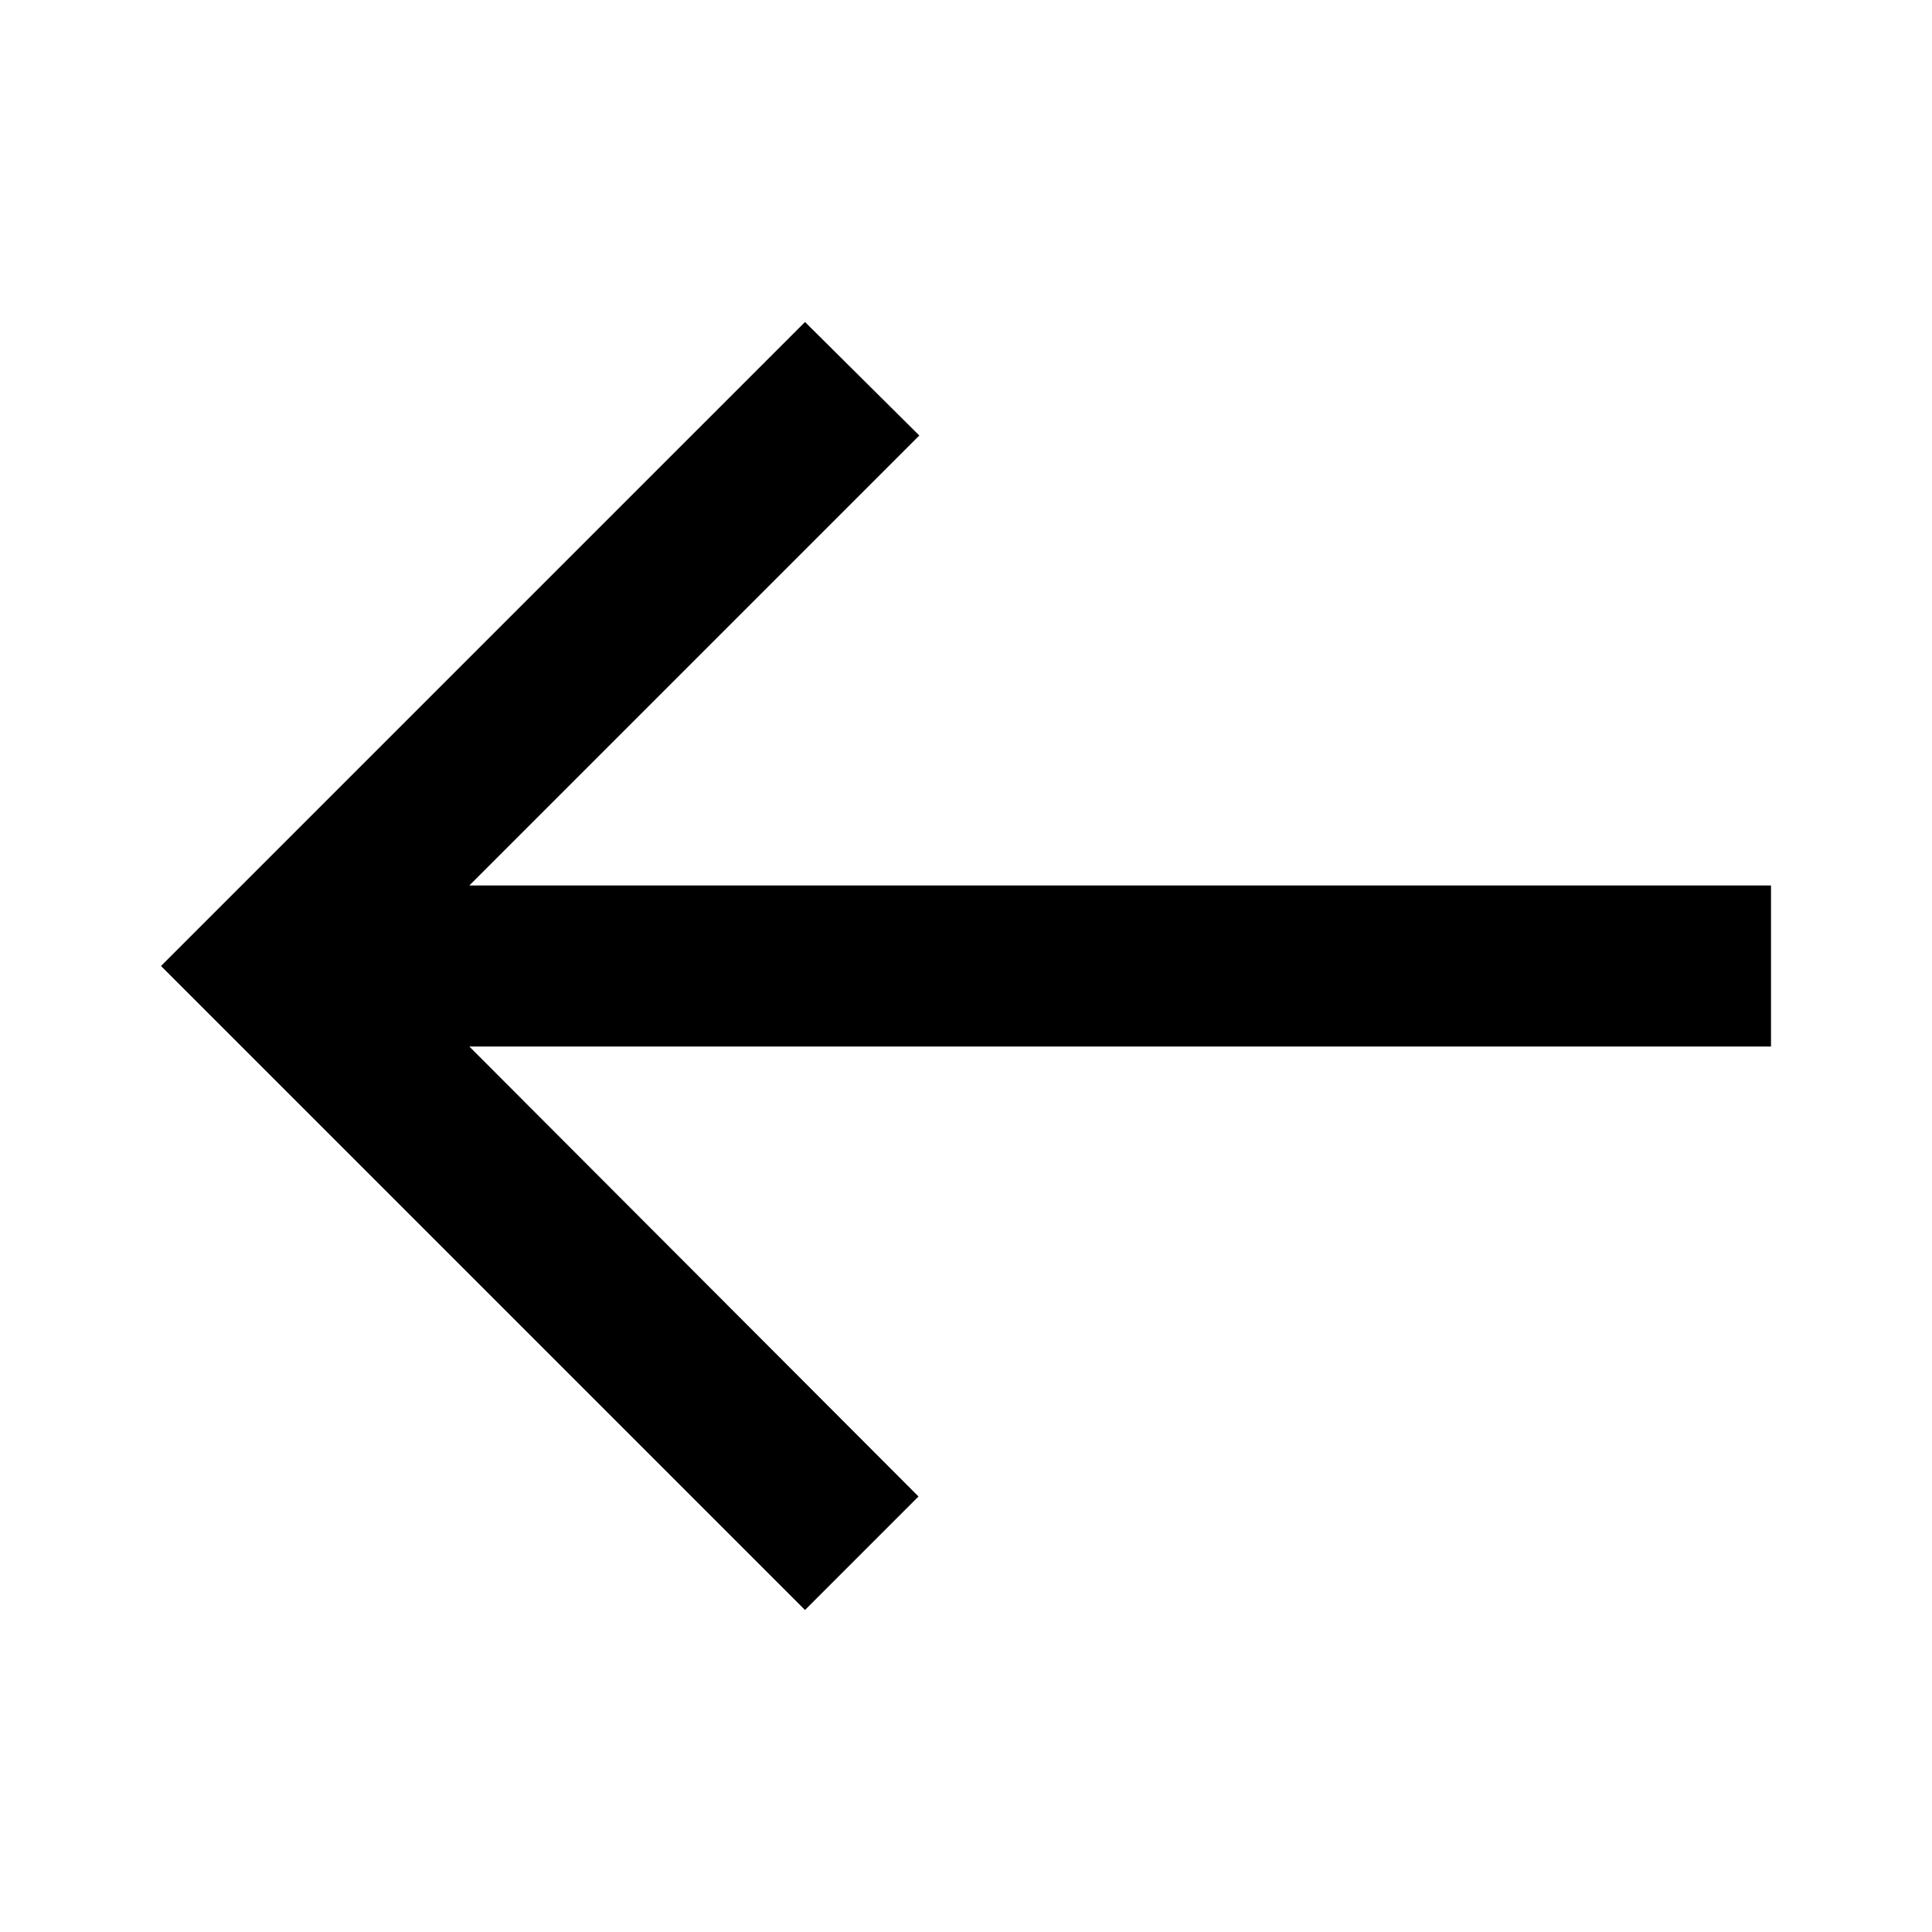 <?xml version="1.0" encoding="UTF-8"?>
<svg width="24px" height="24px" viewBox="0 0 24 24" version="1.1" xmlns="http://www.w3.org/2000/svg" xmlns:xlink="http://www.w3.org/1999/xlink">
    <!-- Generator: Sketch 42 (36781) - http://www.bohemiancoding.com/sketch -->
    <title>arrow_left</title>
    <desc>Created with Sketch.</desc>
    <defs></defs>
    <g id="Page-1" stroke="none" stroke-width="1" fill="none" fill-rule="evenodd">
        <g id="arrow_left" fill-rule="nonzero" fill="#000000">
            <polygon id="Shape" points="22 11 5.83 11 11.42 5.41 10 4 2 12 10 20 11.41 18.59 5.83 13 22 13"></polygon>
        </g>
    </g>
</svg>